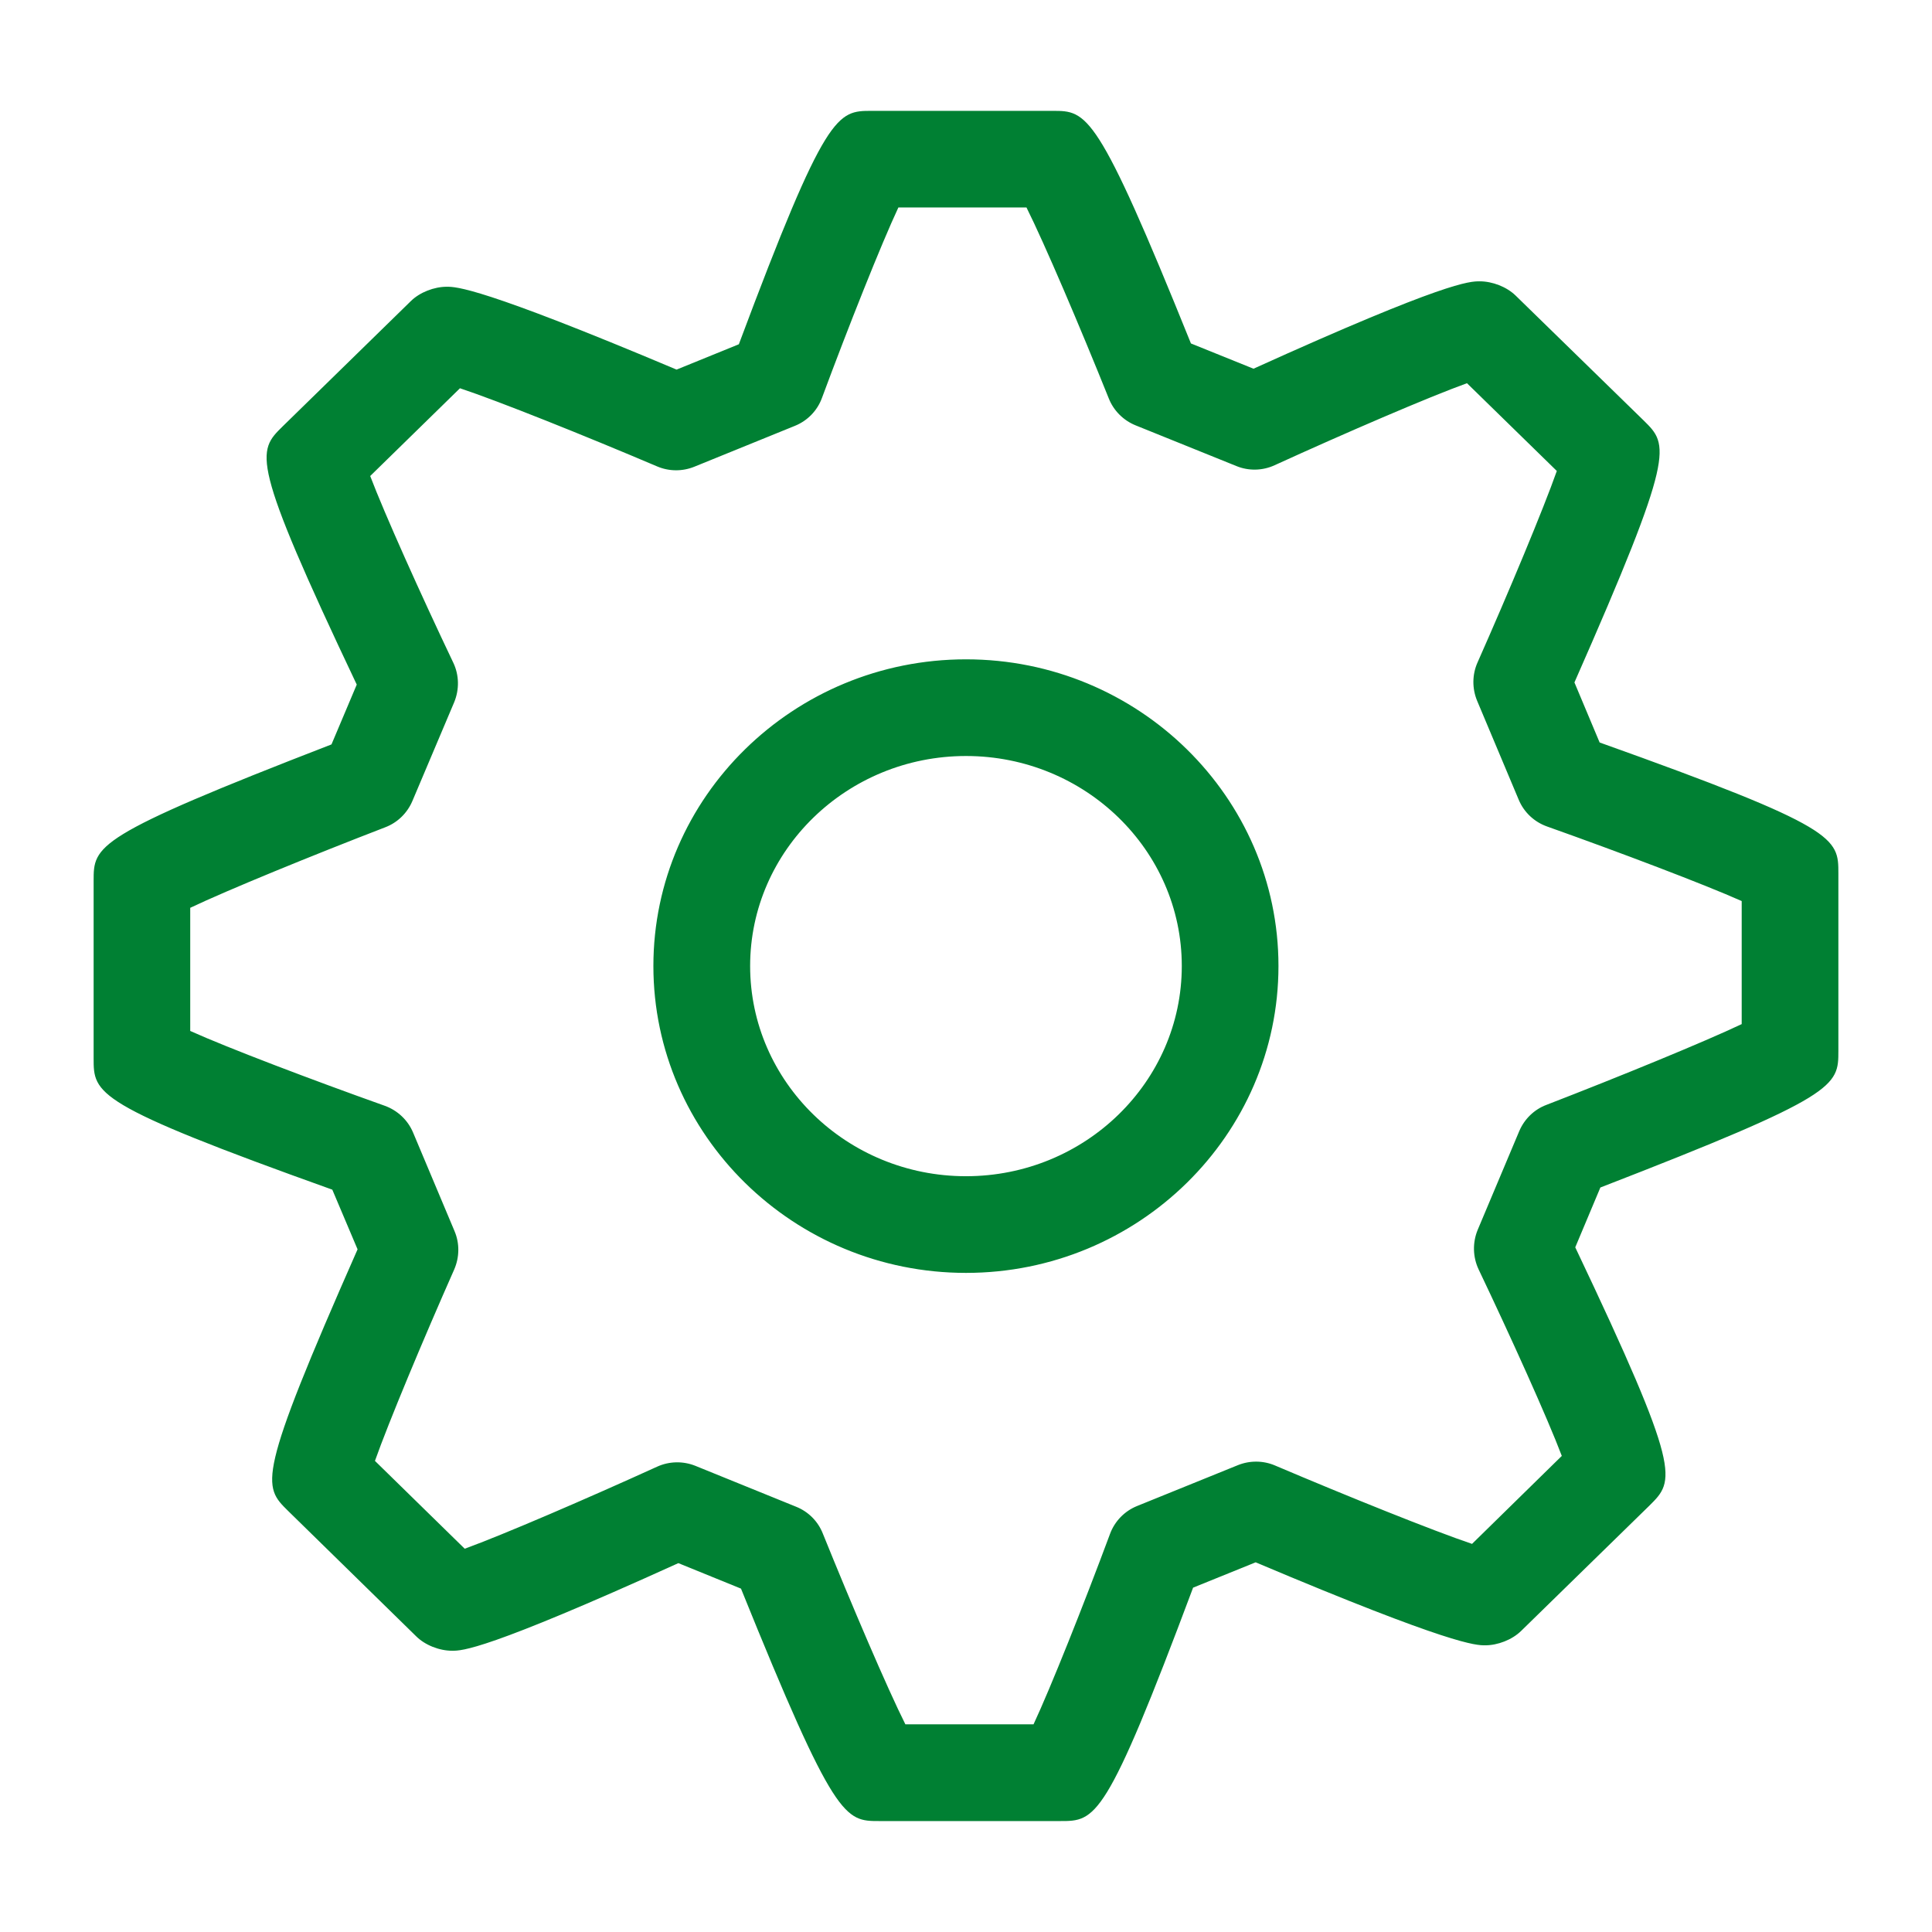 <?xml version="1.0" encoding="UTF-8" standalone="no"?>
<!-- Generator: Adobe Illustrator 15.0.0, SVG Export Plug-In . SVG Version: 6.00 Build 0)  -->

<svg
   xmlns:dc="http://purl.org/dc/elements/1.1/"
   xmlns:cc="http://creativecommons.org/ns#"
   xmlns:rdf="http://www.w3.org/1999/02/22-rdf-syntax-ns#"
   xmlns:svg="http://www.w3.org/2000/svg"
   xmlns="http://www.w3.org/2000/svg"
   xmlns:sodipodi="http://sodipodi.sourceforge.net/DTD/sodipodi-0.dtd"
   xmlns:inkscape="http://www.inkscape.org/namespaces/inkscape"
   version="1.1"
   id="Layer_1"
   x="0px"
   y="0px"
   width="26px"
   height="26px"
   viewBox="0 0 26 26"
   enable-background="new 0 0 26 26"
   xml:space="preserve"
   inkscape:version="0.48.4 r9939"
   sodipodi:docname="settings1-green.svg"><defs
     id="defs13" /><sodipodi:namedview
     pagecolor="#ffffff"
     bordercolor="#666666"
     borderopacity="1"
     objecttolerance="10"
     gridtolerance="10"
     guidetolerance="10"
     inkscape:pageopacity="0"
     inkscape:pageshadow="2"
     inkscape:window-width="820"
     inkscape:window-height="480"
     id="namedview11"
     showgrid="false"
     inkscape:zoom="9.0769231"
     inkscape:cx="13"
     inkscape:cy="13"
     inkscape:window-x="0"
     inkscape:window-y="0"
     inkscape:window-maximized="0"
     inkscape:current-layer="g7" /><g
     id="g3"><g
       id="g5"><g
         id="g7"><path
           fill="#050505"
           d="M14.268,24.507h-2.434c-0.464,0-0.598,0-1.862-3.128l-0.843-0.343c-2.598,1.179-2.91,1.179-3.044,1.179     c-0.172,0-0.365-0.075-0.486-0.196l-1.721-1.685c-0.343-0.338-0.431-0.425,0.934-3.521L4.472,16.01     c-3.212-1.15-3.212-1.289-3.212-1.769v-2.385c0-0.477,0-0.599,3.201-1.838l0.34-0.805C3.36,6.175,3.459,6.077,3.805,5.737     l1.724-1.685c0.121-0.119,0.314-0.193,0.484-0.193c0.125,0,0.45,0,3.092,1.115l0.838-0.341c1.175-3.141,1.324-3.141,1.789-3.141     h2.434c0.463,0,0.598,0,1.861,3.13l0.842,0.34c2.596-1.176,2.908-1.176,3.044-1.176c0.171,0,0.363,0.074,0.484,0.192l1.725,1.683     c0.336,0.331,0.431,0.425-0.934,3.523l0.339,0.808c3.213,1.147,3.213,1.285,3.213,1.764v2.384c0,0.478-0.001,0.601-3.203,1.841     l-0.338,0.805c1.442,3.035,1.342,3.134,0.999,3.475l-1.728,1.688c-0.122,0.119-0.314,0.193-0.484,0.193l0,0     c-0.123,0-0.446,0-3.088-1.117l-0.842,0.341C14.881,24.507,14.744,24.507,14.268,24.507z M12.184,23.205h1.725     c0.23-0.492,0.673-1.604,1.029-2.562c0.063-0.171,0.196-0.308,0.365-0.376l1.357-0.55c0.159-0.064,0.34-0.063,0.499,0.005     c0.976,0.415,2.129,0.879,2.651,1.055l1.208-1.184c-0.194-0.512-0.684-1.596-1.119-2.509c-0.079-0.167-0.084-0.361-0.013-0.533     l0.559-1.328c0.069-0.163,0.201-0.292,0.366-0.354c0.983-0.38,2.127-0.849,2.628-1.087v-1.656     c-0.507-0.226-1.642-0.656-2.618-1.003c-0.173-0.061-0.312-0.191-0.383-0.361l-0.559-1.33c-0.069-0.166-0.068-0.353,0.005-0.517     c0.418-0.943,0.884-2.058,1.067-2.577l-1.209-1.181c-0.518,0.187-1.641,0.671-2.589,1.104c-0.161,0.074-0.349,0.079-0.514,0.011     l-1.357-0.548c-0.163-0.066-0.295-0.197-0.36-0.361c-0.387-0.963-0.864-2.083-1.108-2.571h-1.724     c-0.231,0.493-0.673,1.605-1.028,2.562C11,5.526,10.866,5.663,10.697,5.731l-1.353,0.55c-0.161,0.065-0.34,0.064-0.5-0.004     C7.868,5.862,6.711,5.398,6.19,5.225L4.982,6.406c0.195,0.513,0.682,1.597,1.118,2.512c0.08,0.167,0.083,0.361,0.012,0.533     l-0.562,1.328c-0.069,0.163-0.2,0.291-0.365,0.354c-0.983,0.379-2.125,0.846-2.625,1.084v1.657     c0.505,0.228,1.641,0.659,2.618,1.007c0.172,0.062,0.311,0.193,0.381,0.36l0.558,1.327c0.07,0.165,0.067,0.351-0.004,0.515     c-0.418,0.944-0.884,2.059-1.067,2.577l1.208,1.182c0.517-0.188,1.64-0.672,2.589-1.104c0.162-0.074,0.348-0.078,0.514-0.012     l1.357,0.551c0.165,0.066,0.294,0.196,0.359,0.36C11.462,21.6,11.94,22.719,12.184,23.205z M13,17.13     c-2.319,0-4.207-1.854-4.207-4.13c0-2.275,1.888-4.127,4.207-4.127c2.318,0,4.205,1.852,4.205,4.127     C17.205,15.276,15.318,17.13,13,17.13z M13,10.174c-1.602,0-2.905,1.268-2.905,2.826c0,1.561,1.303,2.829,2.905,2.829     c1.602,0,2.904-1.269,2.904-2.829C15.904,11.441,14.602,10.174,13,10.174z"
           id="path9"
           style="fill:#008033;fill-opacity:1"
           inkscape:export-filename="/home/vyacheslav/Dropbox/Projects/Relanotes/relanotes-0.01/settings1-green.png"
           inkscape:export-xdpi="122.66"
           inkscape:export-ydpi="122.66" /></g></g></g></svg>